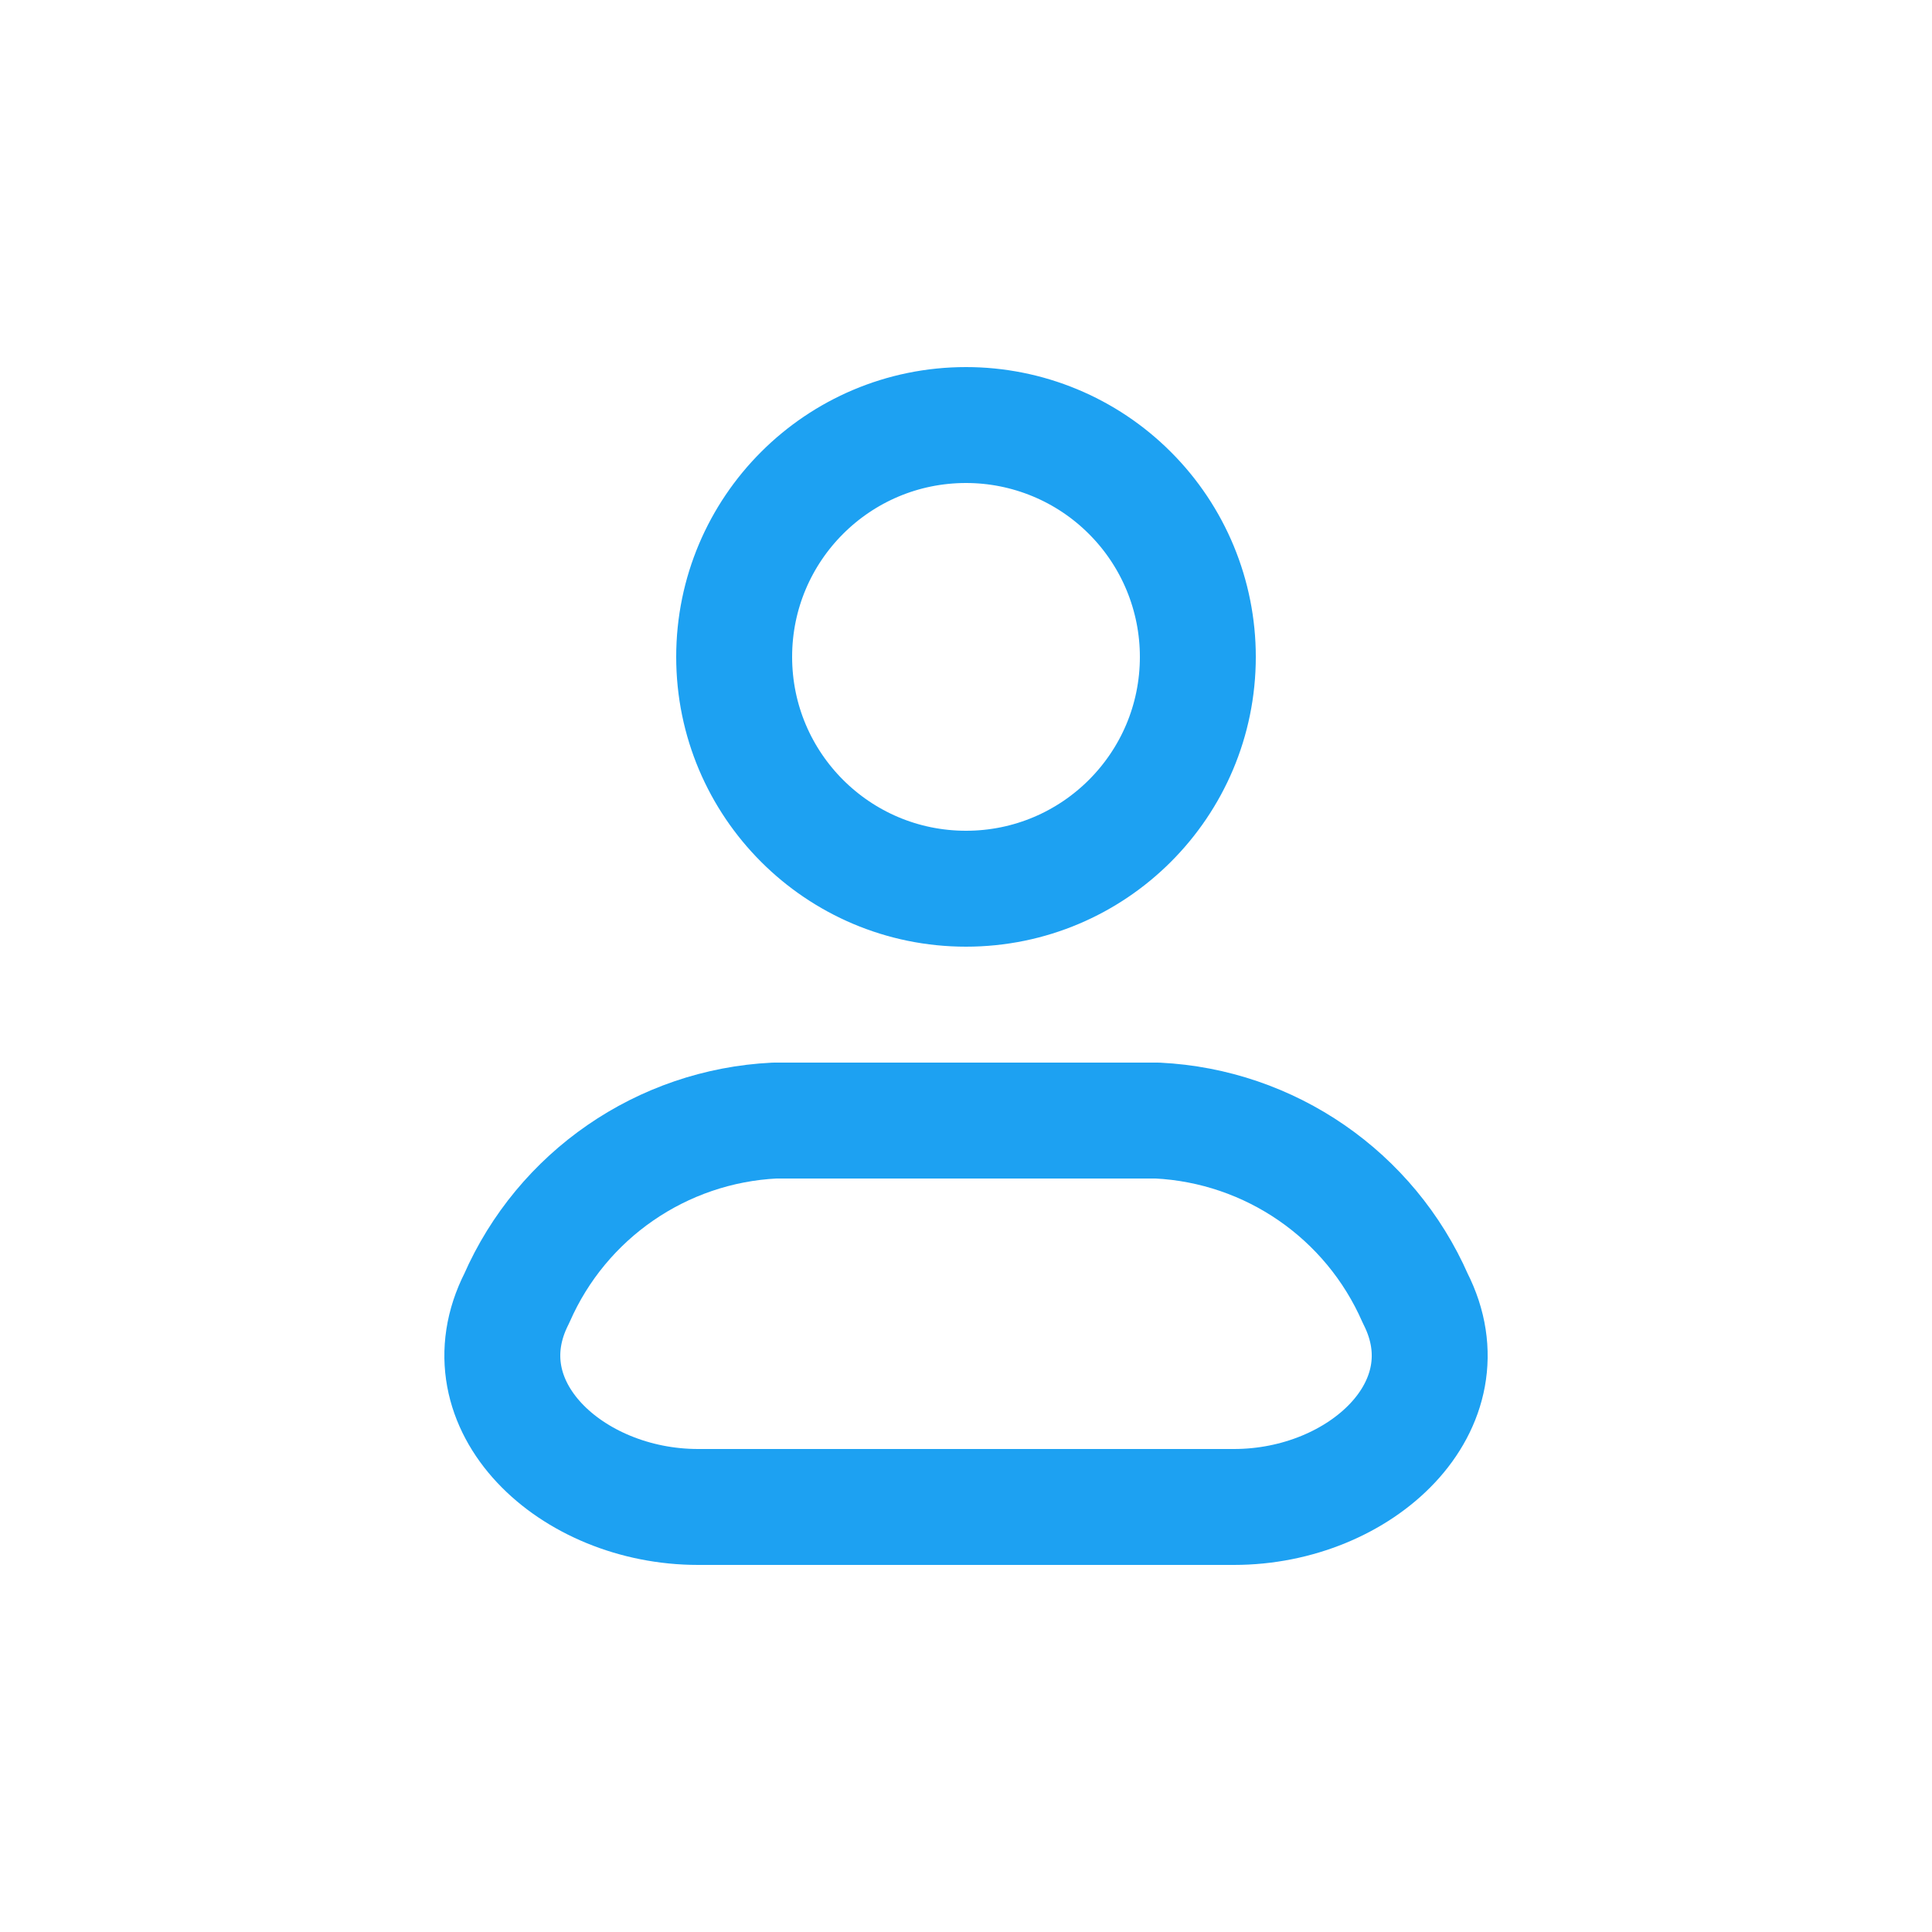 <?xml version="1.0" encoding="utf-8"?><!-- Uploaded to: SVG Repo, www.svgrepo.com, Generator: SVG Repo Mixer Tools -->
<svg width="800px" height="800px" viewBox="0 -0.5 25 25" fill="none" xmlns="http://www.w3.org/2000/svg">
  <path fill-rule="evenodd" clip-rule="evenodd" d="M14.977 14H10.023C8.565 14.072 7.273 14.963 6.687 16.3C5.98 17.688 7.391 19 9.032 19H15.968C17.61 19 19.021 17.688 18.313 16.3C17.727 14.963 16.435 14.072 14.977 14Z" stroke="#1DA1F2" stroke-width="1.5" stroke-linecap="round" stroke-linejoin="round"/>
  <path fill-rule="evenodd" clip-rule="evenodd" d="M15.5 8C15.5 9.657 14.157 11 12.5 11C10.843 11 9.5 9.657 9.5 8C9.5 6.343 10.843 5 12.5 5C13.296 5 14.059 5.316 14.621 5.879C15.184 6.441 15.5 7.204 15.5 8Z" stroke="#1DA1F2" stroke-width="1.5" stroke-linecap="round" stroke-linejoin="round"/>
</svg>
